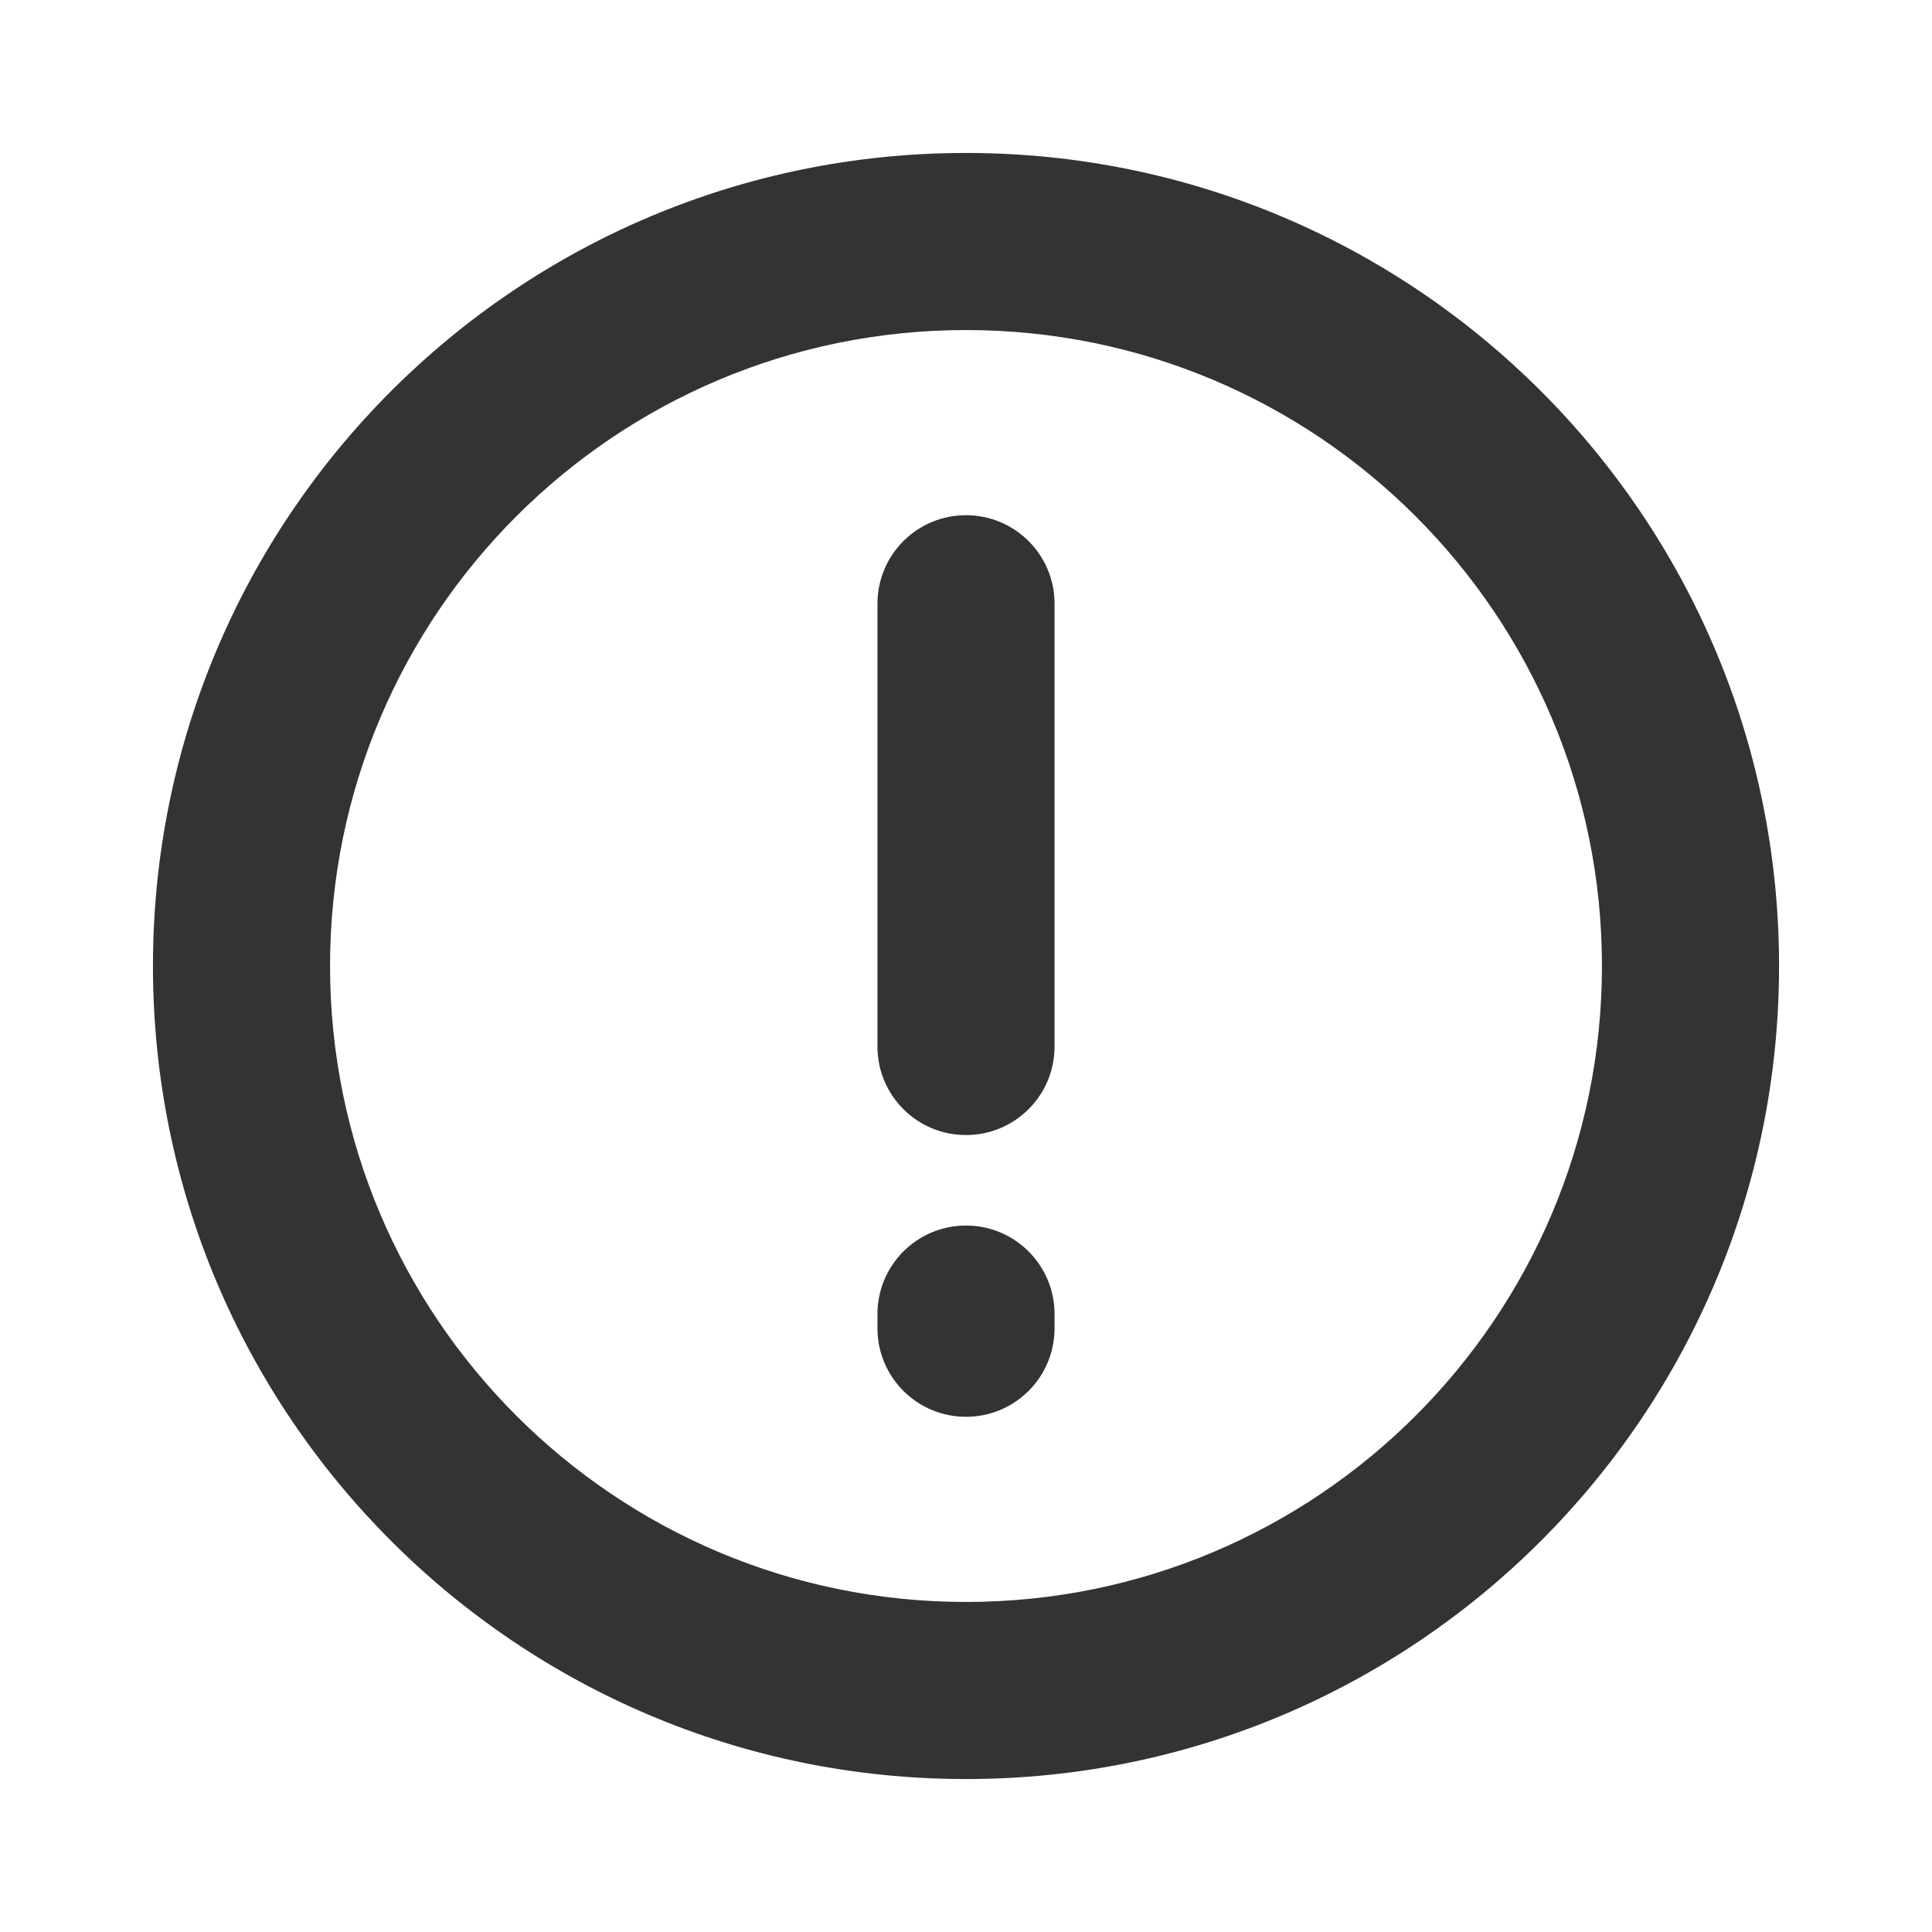 <?xml version="1.0" encoding="UTF-8"?>
<svg width="24px" height="24px" viewBox="0 0 24 24" version="1.1" xmlns="http://www.w3.org/2000/svg" xmlns:xlink="http://www.w3.org/1999/xlink">
    <!-- Generator: Sketch 64 (93537) - https://sketch.com -->
    <title>icon/fill/alert/alert-24</title>
    <desc>Created with Sketch.</desc>
    <g id="icon/fill/alert/alert-24" stroke="none" stroke-width="1" fill="none" fill-rule="evenodd">
        <path d="M12,1.9 C17.578,1.9 22.1,6.422 22.1,12 C22.1,17.578 17.578,22.1 12,22.1 C6.422,22.1 1.9,17.578 1.9,12 C1.9,6.422 6.422,1.9 12,1.9 Z M12,4.1 C7.637,4.1 4.1,7.637 4.1,12 C4.1,16.363 7.637,19.9 12,19.9 C16.363,19.9 19.9,16.363 19.9,12 C19.9,7.637 16.363,4.1 12,4.1 Z M12,15.224 C12.608,15.224 13.1,15.717 13.1,16.324 L13.1,16.324 L13.1,16.5 C13.1,17.108 12.608,17.6 12,17.6 C11.392,17.6 10.9,17.108 10.9,16.5 L10.9,16.5 L10.9,16.324 C10.9,15.717 11.392,15.224 12,15.224 Z M12,6.4 C12.608,6.4 13.1,6.892 13.1,7.5 L13.1,7.5 L13.1,13 C13.1,13.608 12.608,14.1 12,14.1 C11.392,14.1 10.9,13.608 10.9,13 L10.9,13 L10.9,7.5 C10.9,6.892 11.392,6.4 12,6.4 Z" id="icon-alert" fill="#333333" fill-rule="nonzero"></path>
    </g>
</svg>
